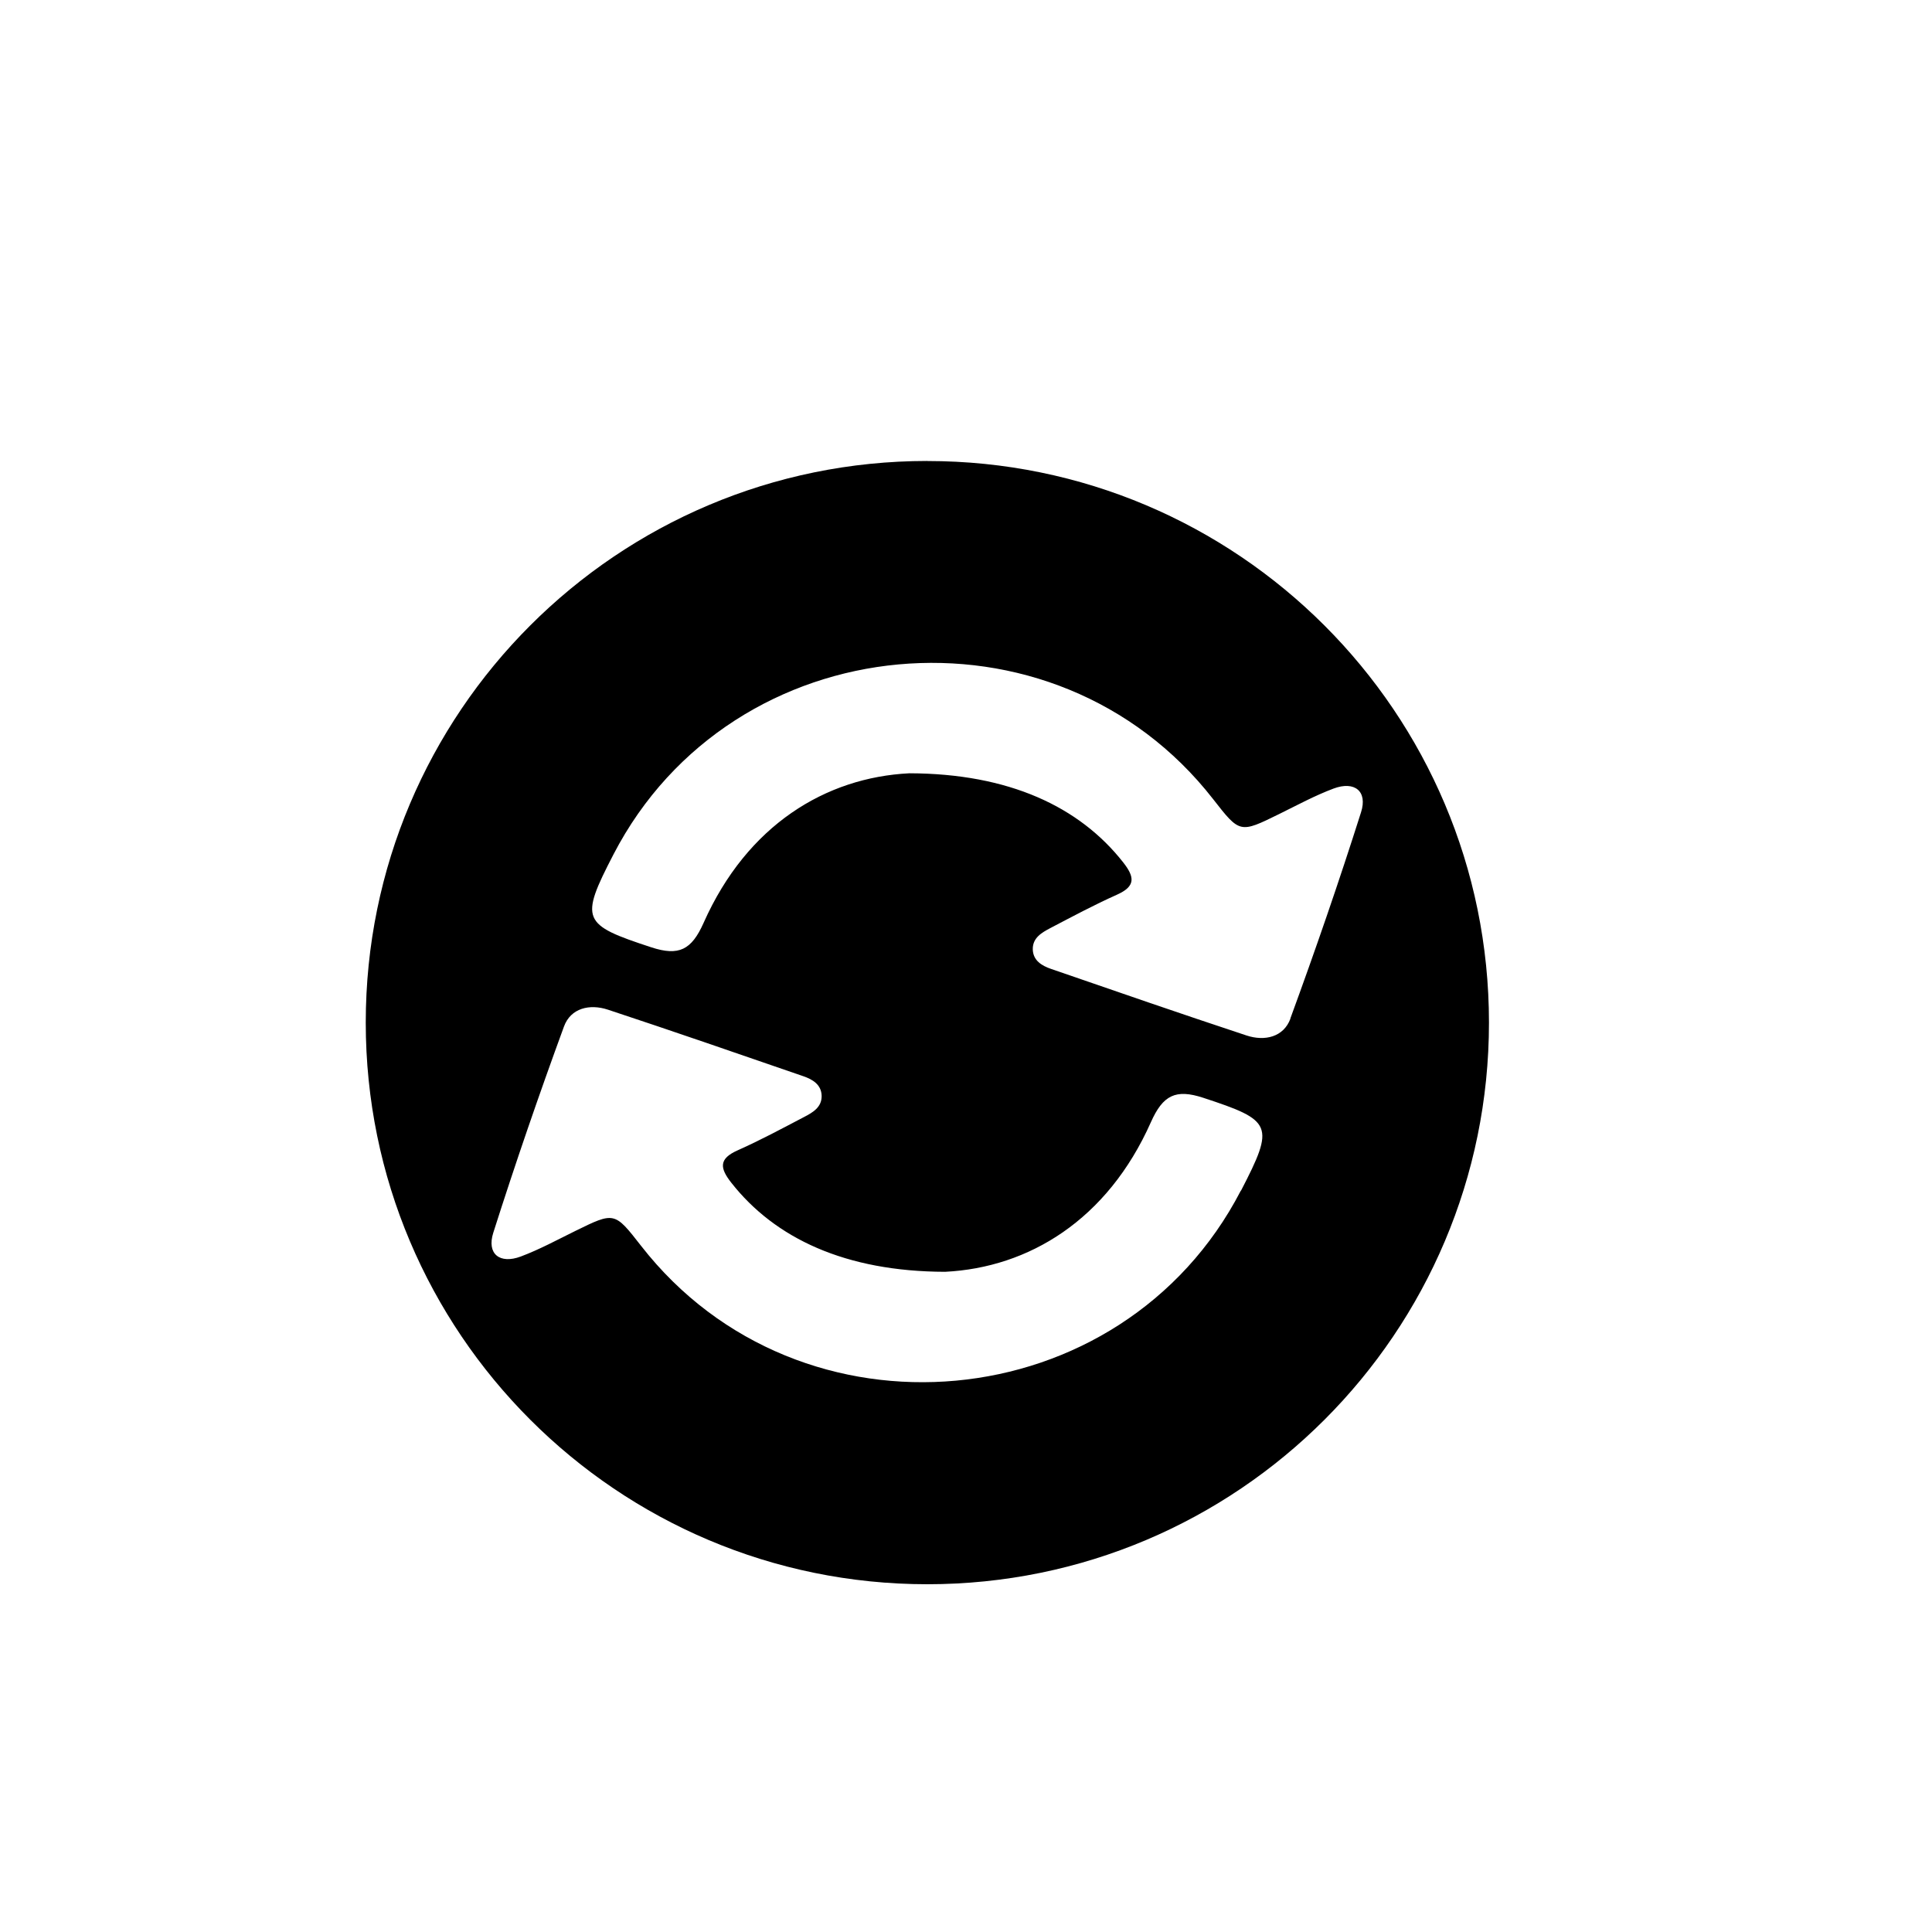 <!-- Generated by IcoMoon.io -->
<svg version="1.1" xmlns="http://www.w3.org/2000/svg" width="32" height="32" viewBox="0 0 32 32">
<title>agile</title>
<path d="M15.36 7.635c-5.138 0-9.302 4.165-9.302 9.302s4.165 9.303 9.302 9.303 9.302-4.165 9.302-9.302c0-5.138-4.165-9.302-9.302-9.302zM20.552 19.721c-1.967 3.798-7.303 4.289-9.933 0.915-0.442-0.567-0.441-0.566-1.091-0.247-0.299 0.147-0.593 0.307-0.903 0.423-0.347 0.13-0.566-0.043-0.455-0.393 0.365-1.147 0.757-2.286 1.171-3.416 0.112-0.307 0.426-0.379 0.727-0.28 1.083 0.358 2.161 0.731 3.239 1.103 0.151 0.052 0.299 0.138 0.302 0.327 0.002 0.187-0.147 0.273-0.287 0.346-0.365 0.191-0.729 0.387-1.104 0.554-0.315 0.14-0.297 0.293-0.105 0.537 0.723 0.92 1.889 1.471 3.541 1.475 1.383-0.069 2.686-0.855 3.408-2.477 0.2-0.45 0.411-0.555 0.868-0.405 1.146 0.376 1.188 0.451 0.625 1.538zM21.374 16.871c-0.113 0.307-0.426 0.379-0.727 0.28-1.083-0.358-2.161-0.731-3.239-1.103-0.151-0.052-0.299-0.138-0.302-0.327-0.002-0.187 0.147-0.273 0.287-0.347 0.365-0.191 0.729-0.386 1.105-0.554 0.315-0.14 0.297-0.293 0.105-0.537-0.723-0.92-1.89-1.471-3.541-1.475-1.383 0.069-2.686 0.854-3.408 2.477-0.2 0.45-0.411 0.555-0.868 0.405-1.146-0.376-1.188-0.451-0.625-1.538 1.967-3.798 7.303-4.289 9.933-0.915 0.442 0.567 0.442 0.566 1.091 0.247 0.299-0.147 0.593-0.307 0.903-0.423 0.347-0.13 0.567 0.043 0.455 0.393-0.364 1.147-0.757 2.286-1.171 3.416z"></path>
</svg>
